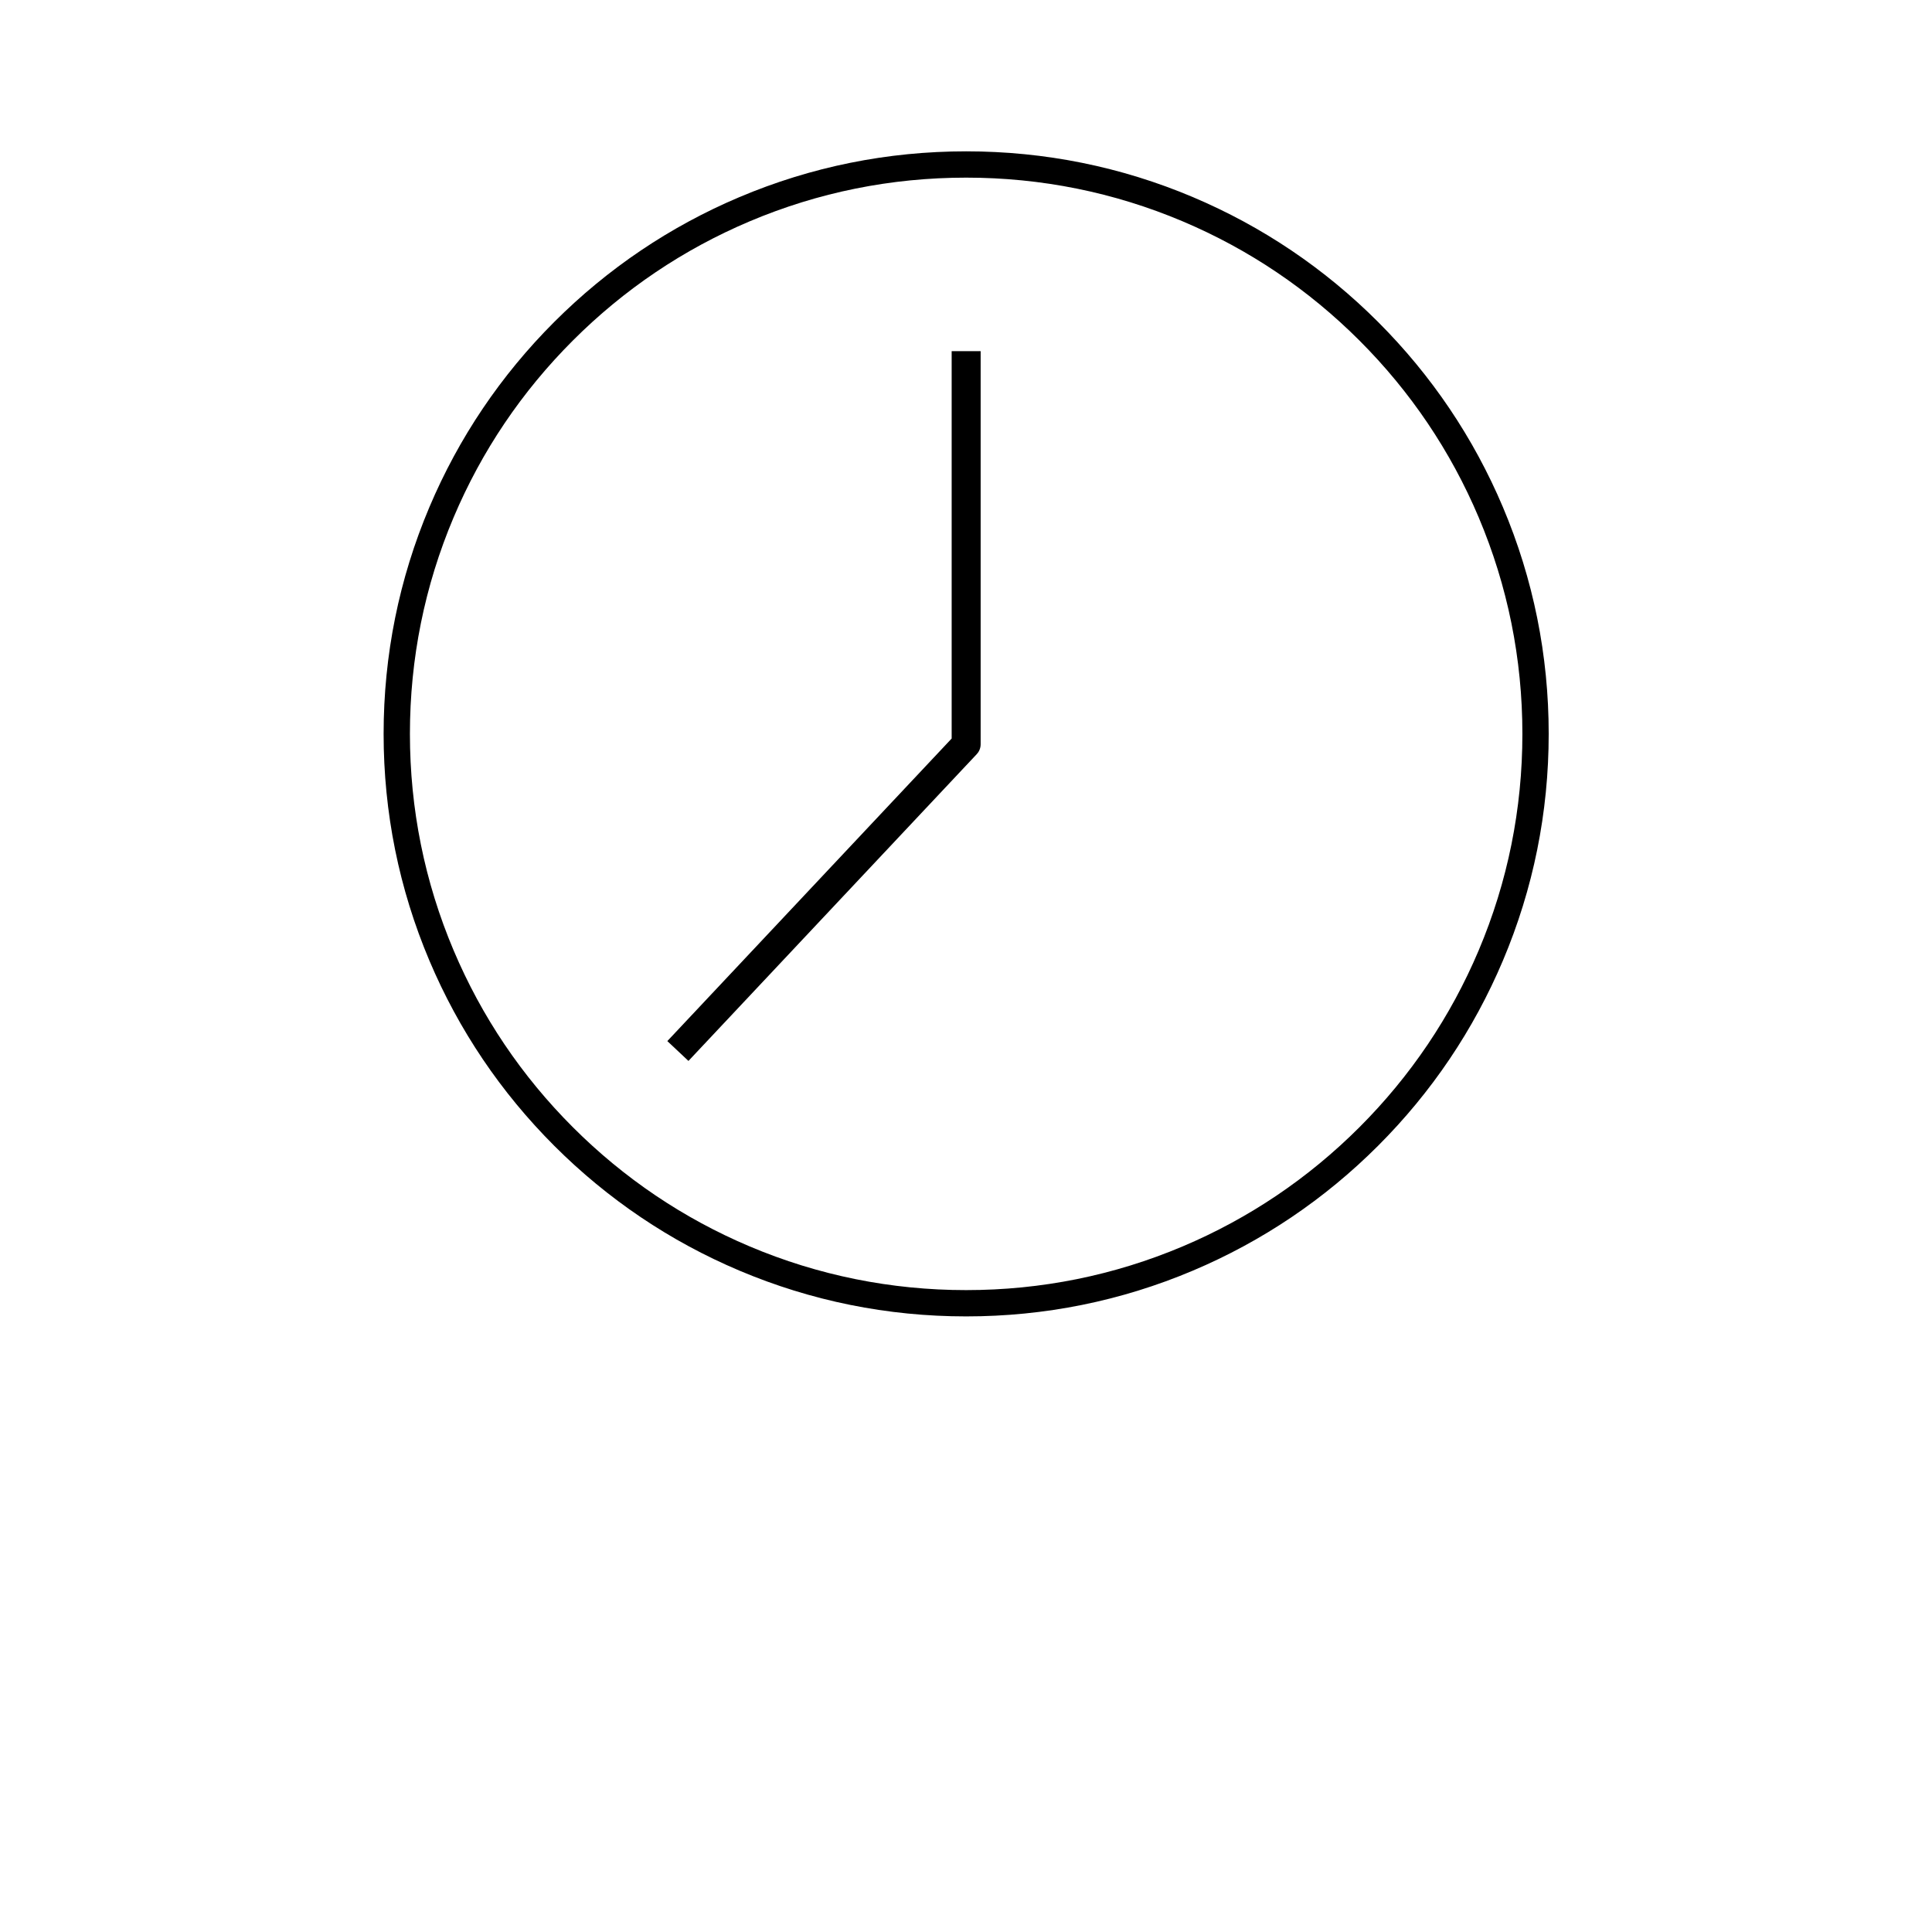 <?xml version="1.0" encoding="UTF-8"?><svg xmlns="http://www.w3.org/2000/svg" viewBox="0 0 2000 2000"><defs><style>.d,.e{fill:none;}.e{stroke:#000;stroke-linejoin:round;stroke-width:30px;}</style></defs><g id="a"/><g id="b"><g id="c"><rect class="d" width="2000" height="2000"/><g><path d="M1000.16,1362.73c-81.4,0-160.38-15.95-234.73-47.39-71.81-30.37-136.3-73.85-191.68-129.23-55.38-55.38-98.86-119.87-129.23-191.68-31.45-74.35-47.4-153.33-47.4-234.73s15.95-160.38,47.4-234.73c30.37-71.81,73.85-136.3,129.23-191.68,55.38-55.38,119.87-98.86,191.68-129.23,74.35-31.45,153.33-47.39,234.73-47.39s160.38,15.95,234.73,47.39c71.81,30.37,136.3,73.85,191.68,129.23,55.38,55.38,98.86,119.87,129.23,191.68,31.45,74.35,47.4,153.33,47.4,234.73s-15.95,160.38-47.4,234.73c-30.37,71.81-73.85,136.3-129.23,191.68-55.38,55.38-119.87,98.86-191.68,129.23-74.35,31.45-153.33,47.39-234.73,47.39Zm0-1178.84c-77.74,0-153.15,15.22-224.13,45.24-68.57,29-130.15,70.52-183.03,123.41-52.89,52.89-94.41,114.47-123.41,183.03-30.02,70.98-45.24,146.39-45.24,224.13s15.22,153.15,45.24,224.13c29,68.57,70.52,130.15,123.41,183.03,52.89,52.89,114.47,94.41,183.03,123.41,70.98,30.02,146.39,45.24,224.13,45.24s153.15-15.22,224.13-45.24c68.57-29,130.15-70.52,183.03-123.41,52.89-52.89,94.41-114.47,123.41-183.03,30.02-70.98,45.24-146.39,45.24-224.13s-15.22-153.15-45.24-224.13c-29-68.57-70.52-130.15-123.41-183.03-52.89-52.89-114.47-94.41-183.03-123.41-70.98-30.02-146.39-45.24-224.13-45.24Z"/><polyline class="e" points="1000.16 363.52 1000.16 770.46 701.75 1088"/></g></g></g></svg>